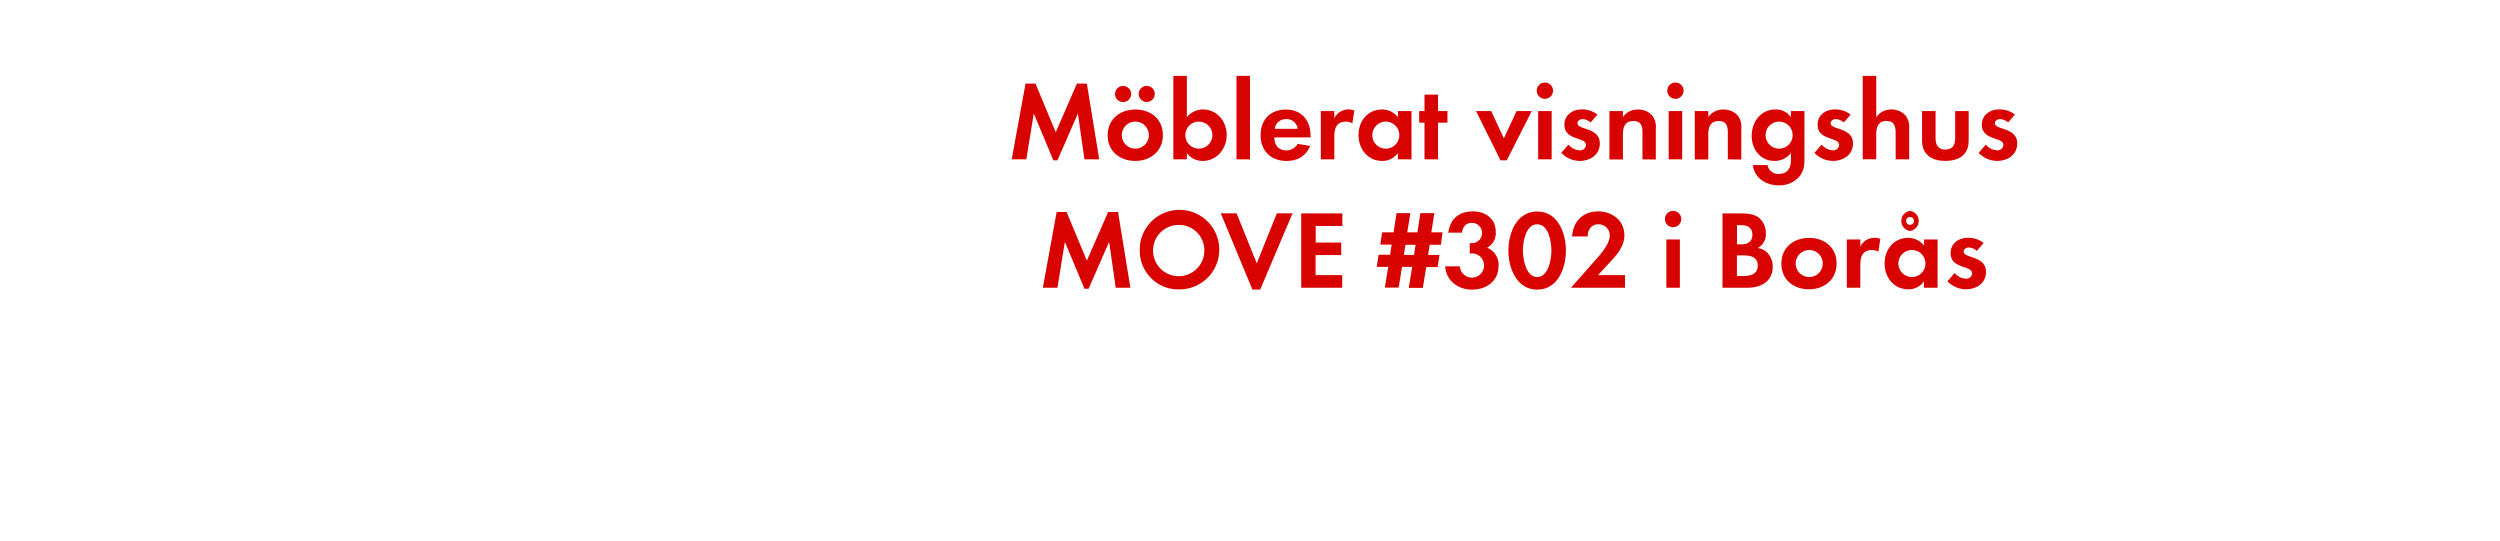 <svg id="Layer_1" data-name="Layer 1" xmlns="http://www.w3.org/2000/svg" viewBox="0 0 740 160"><defs><style>.cls-1{fill:#d80201;}</style></defs><title>text</title><path class="cls-1" d="M321,47.17,319.06,33.6,313,47.46H311.8L306,33.6l-2.21,13.56h-4.32l4.09-22.41h2.94l6,14.39,6.27-14.39h2.94l3.66,22.41Z"/><path class="cls-1" d="M336.05,47.63c-4.55,0-8.18-2.84-8.18-7.59s3.63-7.62,8.22-7.62,8.12,2.87,8.12,7.59S340.57,47.63,336.05,47.63ZM332.59,30.2a2.38,2.38,0,1,1,0-4.75,2.38,2.38,0,0,1,0,4.75ZM336,36a4,4,0,1,0,4.06,4A4,4,0,0,0,336,36Zm3.43-5.81a2.41,2.41,0,0,1-2.38-2.38,2.38,2.38,0,1,1,2.38,2.38Z"/><path class="cls-1" d="M356,47.63a5.63,5.63,0,0,1-4.69-2.34v1.88h-4V22.45h4V34.69a6.07,6.07,0,0,1,4.79-2.28c4.19,0,7,3.56,7,7.56S360.24,47.63,356,47.63ZM354.86,36a4,4,0,1,0,4,4A4,4,0,0,0,354.86,36Z"/><path class="cls-1" d="M366,47.17V22.45h4V47.17Z"/><path class="cls-1" d="M377.2,40.67c.07,2.21,1.12,3.83,3.5,3.83a3.74,3.74,0,0,0,3.4-1.91l3.7.59c-1.25,3.07-3.8,4.46-7,4.46-4.62,0-7.66-3-7.66-7.62s2.9-7.59,7.49-7.59,7.29,3.17,7.29,7.72v.53Zm3.47-5.41a3.24,3.24,0,0,0-3.33,2.87h6.77A3.31,3.31,0,0,0,380.67,35.25Z"/><path class="cls-1" d="M400.3,36.51a3.54,3.54,0,0,0-1.91-.5c-2.71,0-3.43,1.91-3.43,4.29v6.86h-4V32.88h4V35a4.66,4.66,0,0,1,5.91-2.28Z"/><path class="cls-1" d="M413.77,47.17V45.29a5.52,5.52,0,0,1-4.65,2.34c-4.29,0-7-3.56-7-7.66s2.74-7.56,6.93-7.56a6,6,0,0,1,4.75,2.28V32.88h4V47.17ZM410.2,36a4,4,0,1,0,4,4A4,4,0,0,0,410.2,36Z"/><path class="cls-1" d="M425.65,36.31V47.17h-4V36.31h-1.58V32.88h1.58V28h4v4.88h2.8v3.43Z"/><path class="cls-1" d="M446,47.46h-1.85L436.9,32.88h4.49l3.76,8.05,3.76-8.05h4.49Z"/><path class="cls-1" d="M457.29,29.25a2.41,2.41,0,0,1,0-4.82,2.41,2.41,0,0,1,0,4.82Zm-2,17.92V32.88h4V47.17Z"/><path class="cls-1" d="M467.59,47.63a7.6,7.6,0,0,1-5.45-2.38l2.11-2.44a4.64,4.64,0,0,0,3.37,1.68,1.68,1.68,0,0,0,1.82-1.58c0-2.44-6.37-1.22-6.37-6,0-2.9,2.41-4.52,5.12-4.52a7.36,7.36,0,0,1,4.65,1.52l-2,2.34a4,4,0,0,0-2.38-1c-.69,0-1.52.43-1.52,1.22,0,2.08,6.6,1.15,6.6,6C473.56,45.85,470.66,47.63,467.59,47.63Z"/><path class="cls-1" d="M486.17,47.17V39.25c0-1.95-.43-3.43-2.71-3.43-2.47,0-3.07,1.81-3.07,4v7.39h-4V32.88h4v1.75a5.28,5.28,0,0,1,4.49-2.21A5.48,5.48,0,0,1,489,34.13a5.5,5.5,0,0,1,1.12,4v9.08Z"/><path class="cls-1" d="M495.93,29.25a2.41,2.41,0,0,1,0-4.82,2.41,2.41,0,0,1,0,4.82Zm-2,17.92V32.88h4V47.17Z"/><path class="cls-1" d="M511.44,47.17V39.25c0-1.95-.43-3.43-2.71-3.43-2.47,0-3.07,1.81-3.07,4v7.39h-4V32.88h4v1.75a5.28,5.28,0,0,1,4.49-2.21,5.48,5.48,0,0,1,4.16,1.72,5.5,5.5,0,0,1,1.12,4v9.08Z"/><path class="cls-1" d="M532.53,52.35a7.79,7.79,0,0,1-6.07,2.51c-3.66,0-7.2-2.11-7.59-6h4.32a3.18,3.18,0,0,0,3.4,2.61c2.51,0,3.53-1.75,3.53-4.06V45.25a5.94,5.94,0,0,1-4.82,2.38c-4.22,0-6.8-3.4-6.8-7.43s2.64-7.79,7-7.79a5.35,5.35,0,0,1,4.62,2.31V32.88h4V46.64C534.15,48.88,534,50.57,532.53,52.35ZM526.62,36a4,4,0,1,0,4,4A4,4,0,0,0,526.62,36Z"/><path class="cls-1" d="M542.53,47.63a7.6,7.6,0,0,1-5.45-2.38l2.11-2.44a4.64,4.64,0,0,0,3.37,1.68,1.68,1.68,0,0,0,1.82-1.58c0-2.44-6.37-1.22-6.37-6,0-2.9,2.41-4.52,5.12-4.52a7.36,7.36,0,0,1,4.65,1.52l-2,2.34a4,4,0,0,0-2.38-1c-.69,0-1.52.43-1.52,1.22,0,2.08,6.6,1.15,6.6,6C548.5,45.85,545.6,47.63,542.53,47.63Z"/><path class="cls-1" d="M561.11,47.17V39.34c0-2-.43-3.53-2.74-3.53-2.48,0-3,1.91-3,4v7.33h-4V22.45h4V34.72a5.2,5.2,0,0,1,4.49-2.31A5.46,5.46,0,0,1,564,34.16a5.67,5.67,0,0,1,1.12,4v9Z"/><path class="cls-1" d="M575.83,47.63c-3.93,0-6.9-1.75-6.9-6V32.88h4V41c0,1.95.83,3.27,2.9,3.27s2.9-1.32,2.9-3.27V32.88h4v8.75C582.76,45.88,579.75,47.63,575.83,47.63Z"/><path class="cls-1" d="M591.14,47.63a7.6,7.6,0,0,1-5.45-2.38l2.11-2.44a4.64,4.64,0,0,0,3.37,1.68A1.68,1.68,0,0,0,593,42.91c0-2.44-6.37-1.22-6.37-6,0-2.9,2.41-4.52,5.12-4.52a7.36,7.36,0,0,1,4.65,1.52l-2,2.34a4,4,0,0,0-2.38-1c-.69,0-1.52.43-1.52,1.22,0,2.08,6.6,1.15,6.6,6C597.11,45.85,594.21,47.63,591.14,47.63Z"/><path class="cls-1" d="M330.25,85.17,328.3,71.6l-6.07,13.86H321L315.2,71.6,313,85.17h-4.32l4.09-22.41h2.94l6,14.39L328,62.76h2.94l3.66,22.41Z"/><path class="cls-1" d="M349.12,85.66a11.42,11.42,0,0,1-11.75-11.45,11.77,11.77,0,1,1,11.75,11.45Zm0-19.08a7.59,7.59,0,1,0,7.36,7.56A7.47,7.47,0,0,0,349.12,66.59Z"/><path class="cls-1" d="M373,85.73h-2.28l-9.37-22.58h4.69L372,77.94l5.94-14.79h4.65Z"/><path class="cls-1" d="M385.16,85.17v-22h12.18v3.73h-7.89v4.88H397V75.5h-7.59v5.94h7.89v3.73Z"/><path class="cls-1" d="M426.51,72.46h-3.33l-.46,3h3.37l-.56,3.6h-3.37l-1,6.14H417L418,79h-3l-1,6.14h-4.09l1-6.14h-3.4l.56-3.6h3.4l.46-3h-3.37l.56-3.63h3.37l.89-5.68h4.09l-.92,5.68h3l.89-5.68h4.13l-.89,5.68h3.33Zm-10.5,0-.46,3h3l.46-3Z"/><path class="cls-1" d="M435.71,85.73c-4.09,0-7.69-2.64-7.92-6.9h4.32A3.59,3.59,0,1,0,435.84,75a6.39,6.39,0,0,0-.79.07v-3.1a3.57,3.57,0,0,0,.59,0,3,3,0,0,0,.1-6c-1.88,0-2.77,1.16-3,2.9h-4.06c.63-4.16,3.17-6.3,7.36-6.3,3.66,0,6.7,2.18,6.7,6.07a4.91,4.91,0,0,1-2.54,4.69,5.42,5.42,0,0,1,3.37,5.41C443.57,83.25,439.9,85.73,435.71,85.73Z"/><path class="cls-1" d="M455,85.73c-6.07,0-8.52-6.4-8.52-11.55s2.41-11.58,8.52-11.58,8.51,6.37,8.51,11.55S461.15,85.73,455,85.73Zm0-19.34c-3.37,0-4.22,5.21-4.22,7.76S451.68,82,455,82s4.22-5.28,4.22-7.82S458.42,66.39,455,66.39Z"/><path class="cls-1" d="M465,85.17l6.5-7.36c1.78-2,5-5.35,5-8.15a3.29,3.29,0,0,0-3.33-3.27C471,66.39,470,68,469.93,70h-4.59c.3-4.46,3.2-7.43,7.72-7.43,4.13,0,7.76,2.71,7.76,7.06,0,3.07-2,5.58-4,7.69L473,81.44h8v3.73Z"/><path class="cls-1" d="M495.24,67.25a2.41,2.41,0,0,1,0-4.82,2.41,2.41,0,0,1,0,4.82Zm-2,17.92V70.88h4V85.17Z"/><path class="cls-1" d="M517.25,85.17h-7.39v-22h5.45c1.78,0,4,.17,5.38,1.32a5.88,5.88,0,0,1,2,4.52,4.61,4.61,0,0,1-2.41,4.42,5,5,0,0,1,2.87,1.39,5.93,5.93,0,0,1,1.58,4.13C524.71,83.32,521.21,85.17,517.25,85.17ZM515.4,66.65h-1.25v5.68h1.22c1.91,0,3.33-.76,3.33-2.84S517.32,66.65,515.4,66.65Zm.73,8.94h-2V81.7H516c2.11,0,4.29-.5,4.29-3.07S518.18,75.6,516.13,75.6Z"/><path class="cls-1" d="M535.47,85.63c-4.55,0-8.18-2.84-8.18-7.59s3.63-7.62,8.22-7.62,8.12,2.87,8.12,7.59S540,85.63,535.47,85.63Zm0-11.62a4,4,0,1,0,4.06,4A4,4,0,0,0,535.43,74Z"/><path class="cls-1" d="M556,74.51a3.53,3.53,0,0,0-1.91-.5c-2.71,0-3.43,1.91-3.43,4.29v6.86h-4V70.88h4V73a4.66,4.66,0,0,1,5.91-2.28Z"/><path class="cls-1" d="M569.49,85.17V83.29a5.52,5.52,0,0,1-4.65,2.34c-4.29,0-7-3.56-7-7.66s2.74-7.56,6.93-7.56a6,6,0,0,1,4.75,2.28V70.88h4V85.17ZM565.93,74a4,4,0,1,0,4,4A4,4,0,0,0,565.93,74Zm-.56-5.64a3,3,0,0,1,0-5.94,3,3,0,0,1,0,5.94Zm0-4.13a1.16,1.16,0,1,0,1.16,1.16A1.13,1.13,0,0,0,565.37,64.24Z"/><path class="cls-1" d="M581.9,85.63a7.6,7.6,0,0,1-5.45-2.38l2.11-2.44a4.64,4.64,0,0,0,3.37,1.68,1.68,1.68,0,0,0,1.82-1.58c0-2.44-6.37-1.22-6.37-6,0-2.9,2.41-4.52,5.12-4.52a7.37,7.37,0,0,1,4.65,1.52l-2,2.34a4,4,0,0,0-2.38-1c-.69,0-1.52.43-1.52,1.22,0,2.08,6.6,1.16,6.6,6C587.87,83.85,585,85.63,581.9,85.63Z"/></svg>